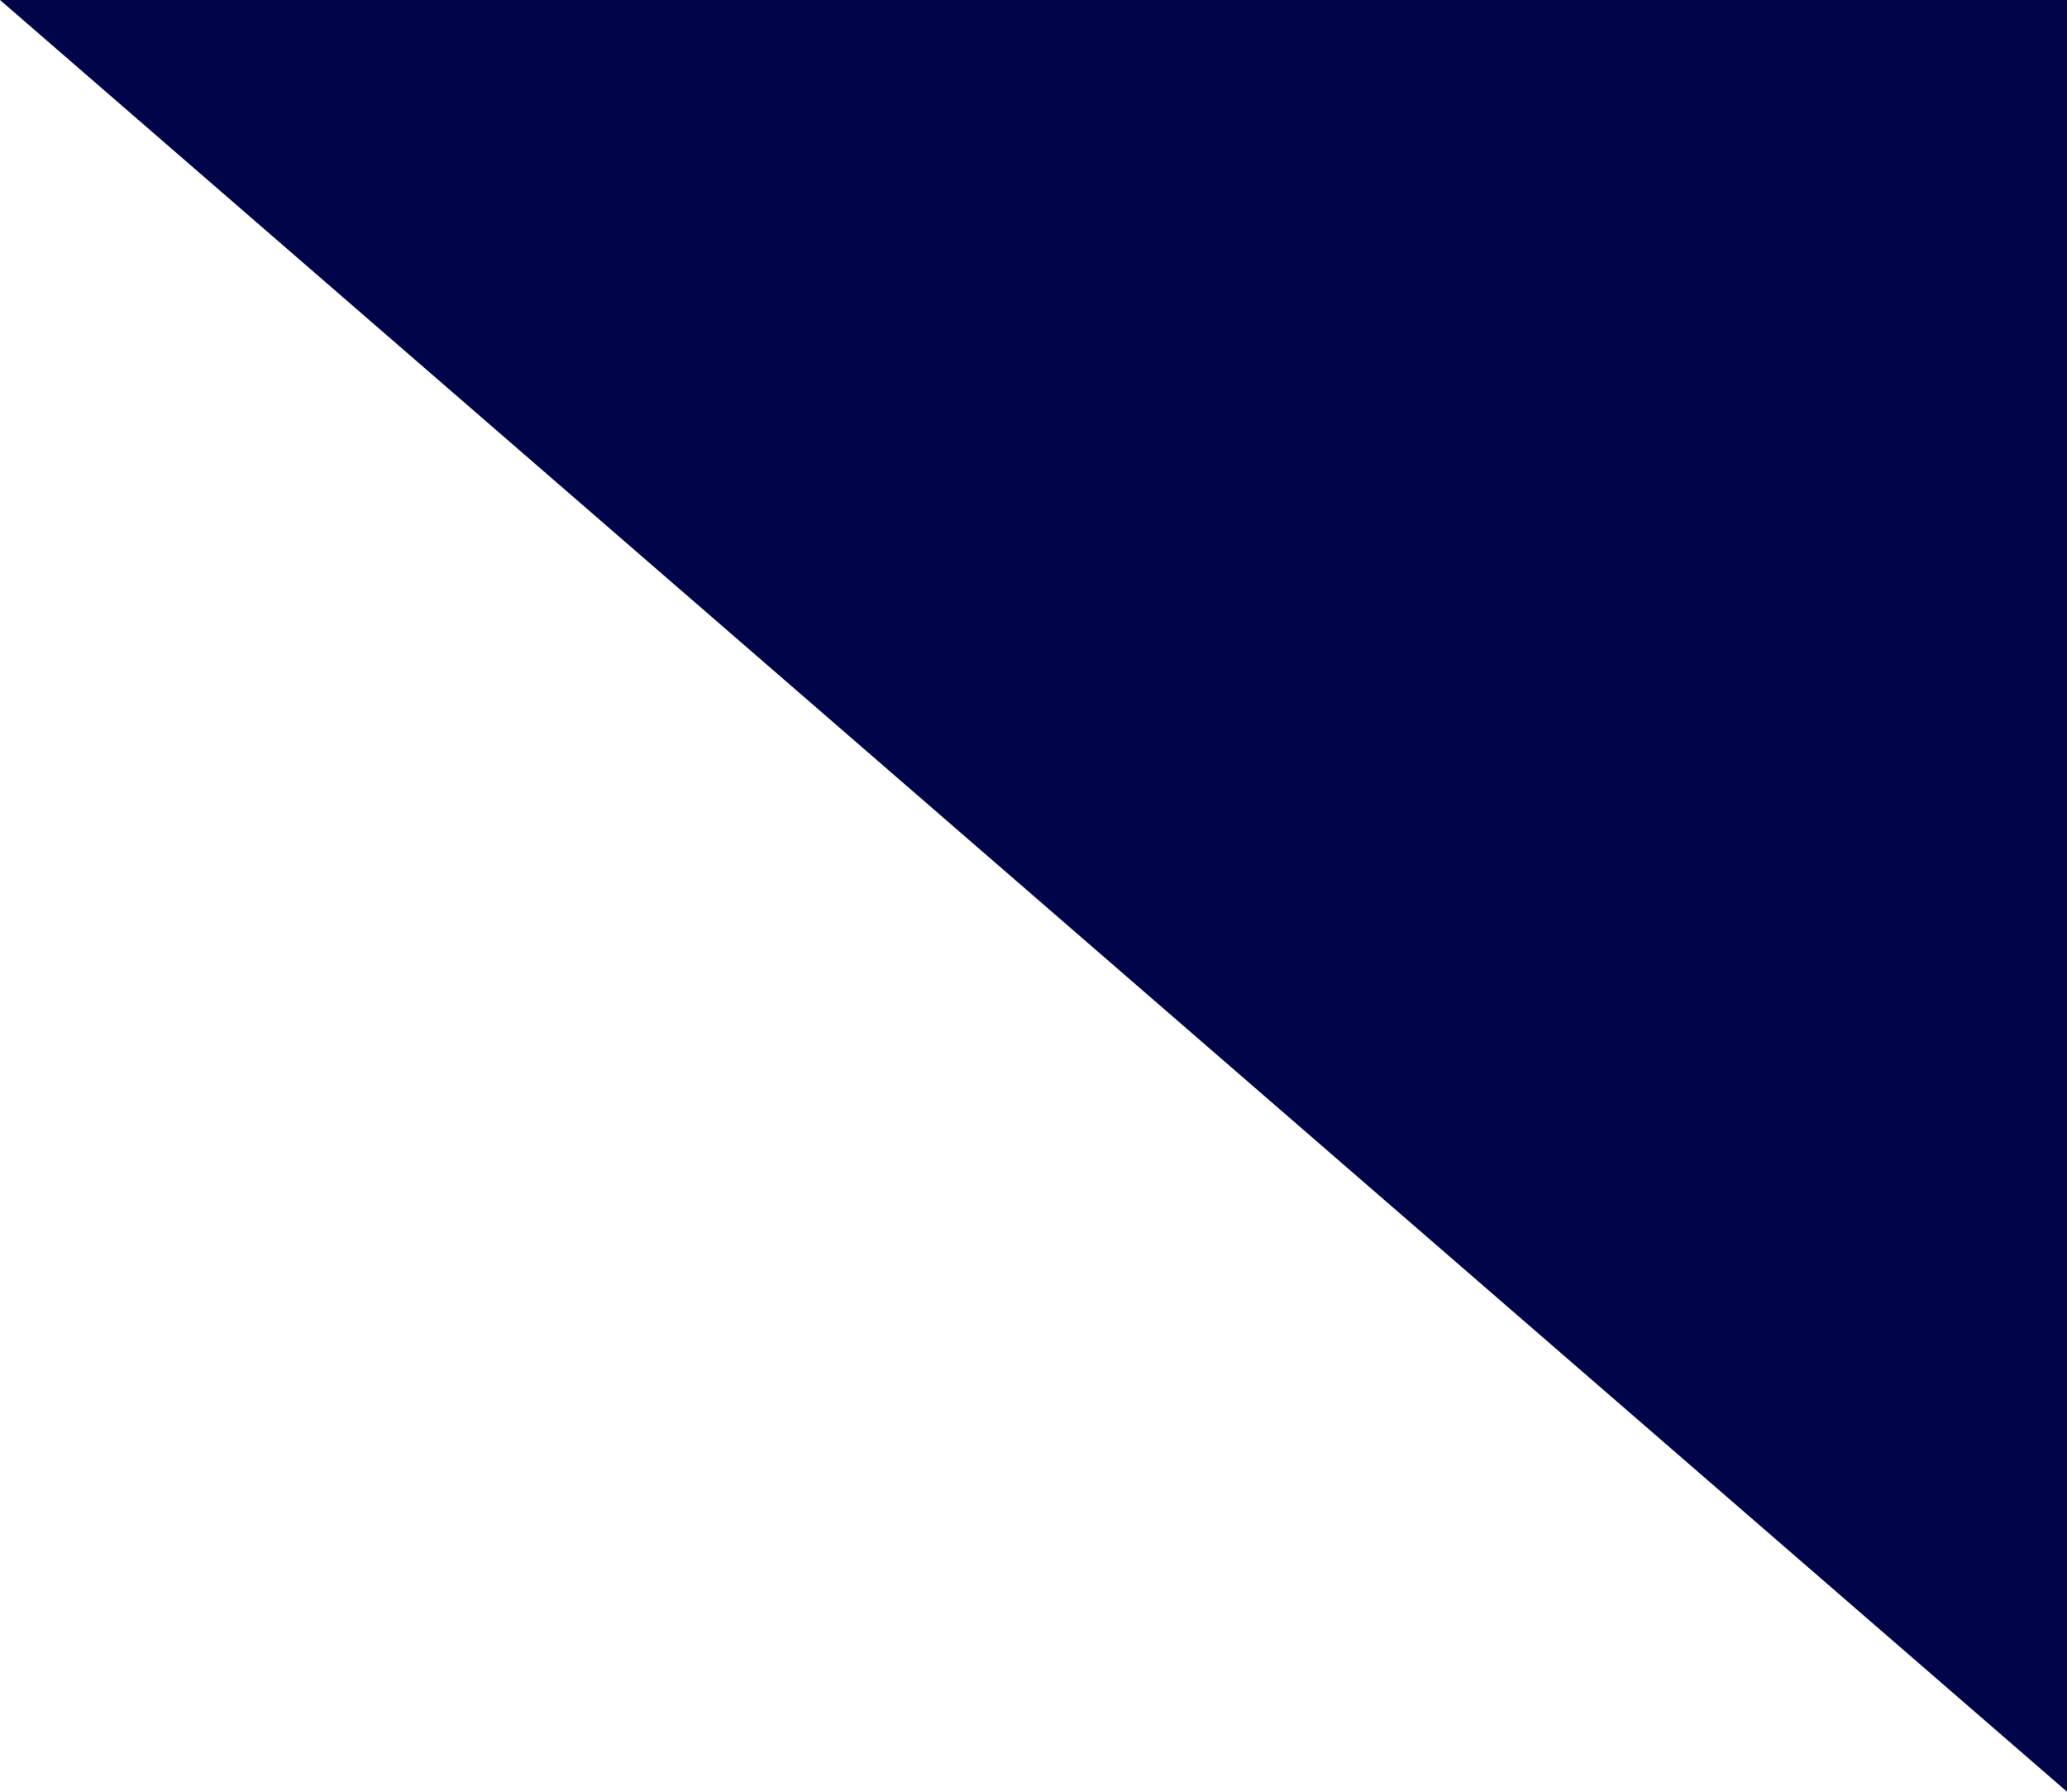<?xml version="1.0" encoding="utf-8"?>
<!-- Generator: Adobe Illustrator 25.3.0, SVG Export Plug-In . SVG Version: 6.00 Build 0)  -->
<svg version="1.1" id="Layer_1" xmlns="http://www.w3.org/2000/svg" xmlns:xlink="http://www.w3.org/1999/xlink" x="0px" y="0px"
	 width="600px" height="520px" viewBox="0 0 600 520" style="enable-background:new 0 0 600 520;" xml:space="preserve">
<style type="text/css">
	.st0{fill:#000549;}
</style>
<polygon class="st0" points="0,0 600,520 600,0 "/>
</svg>
